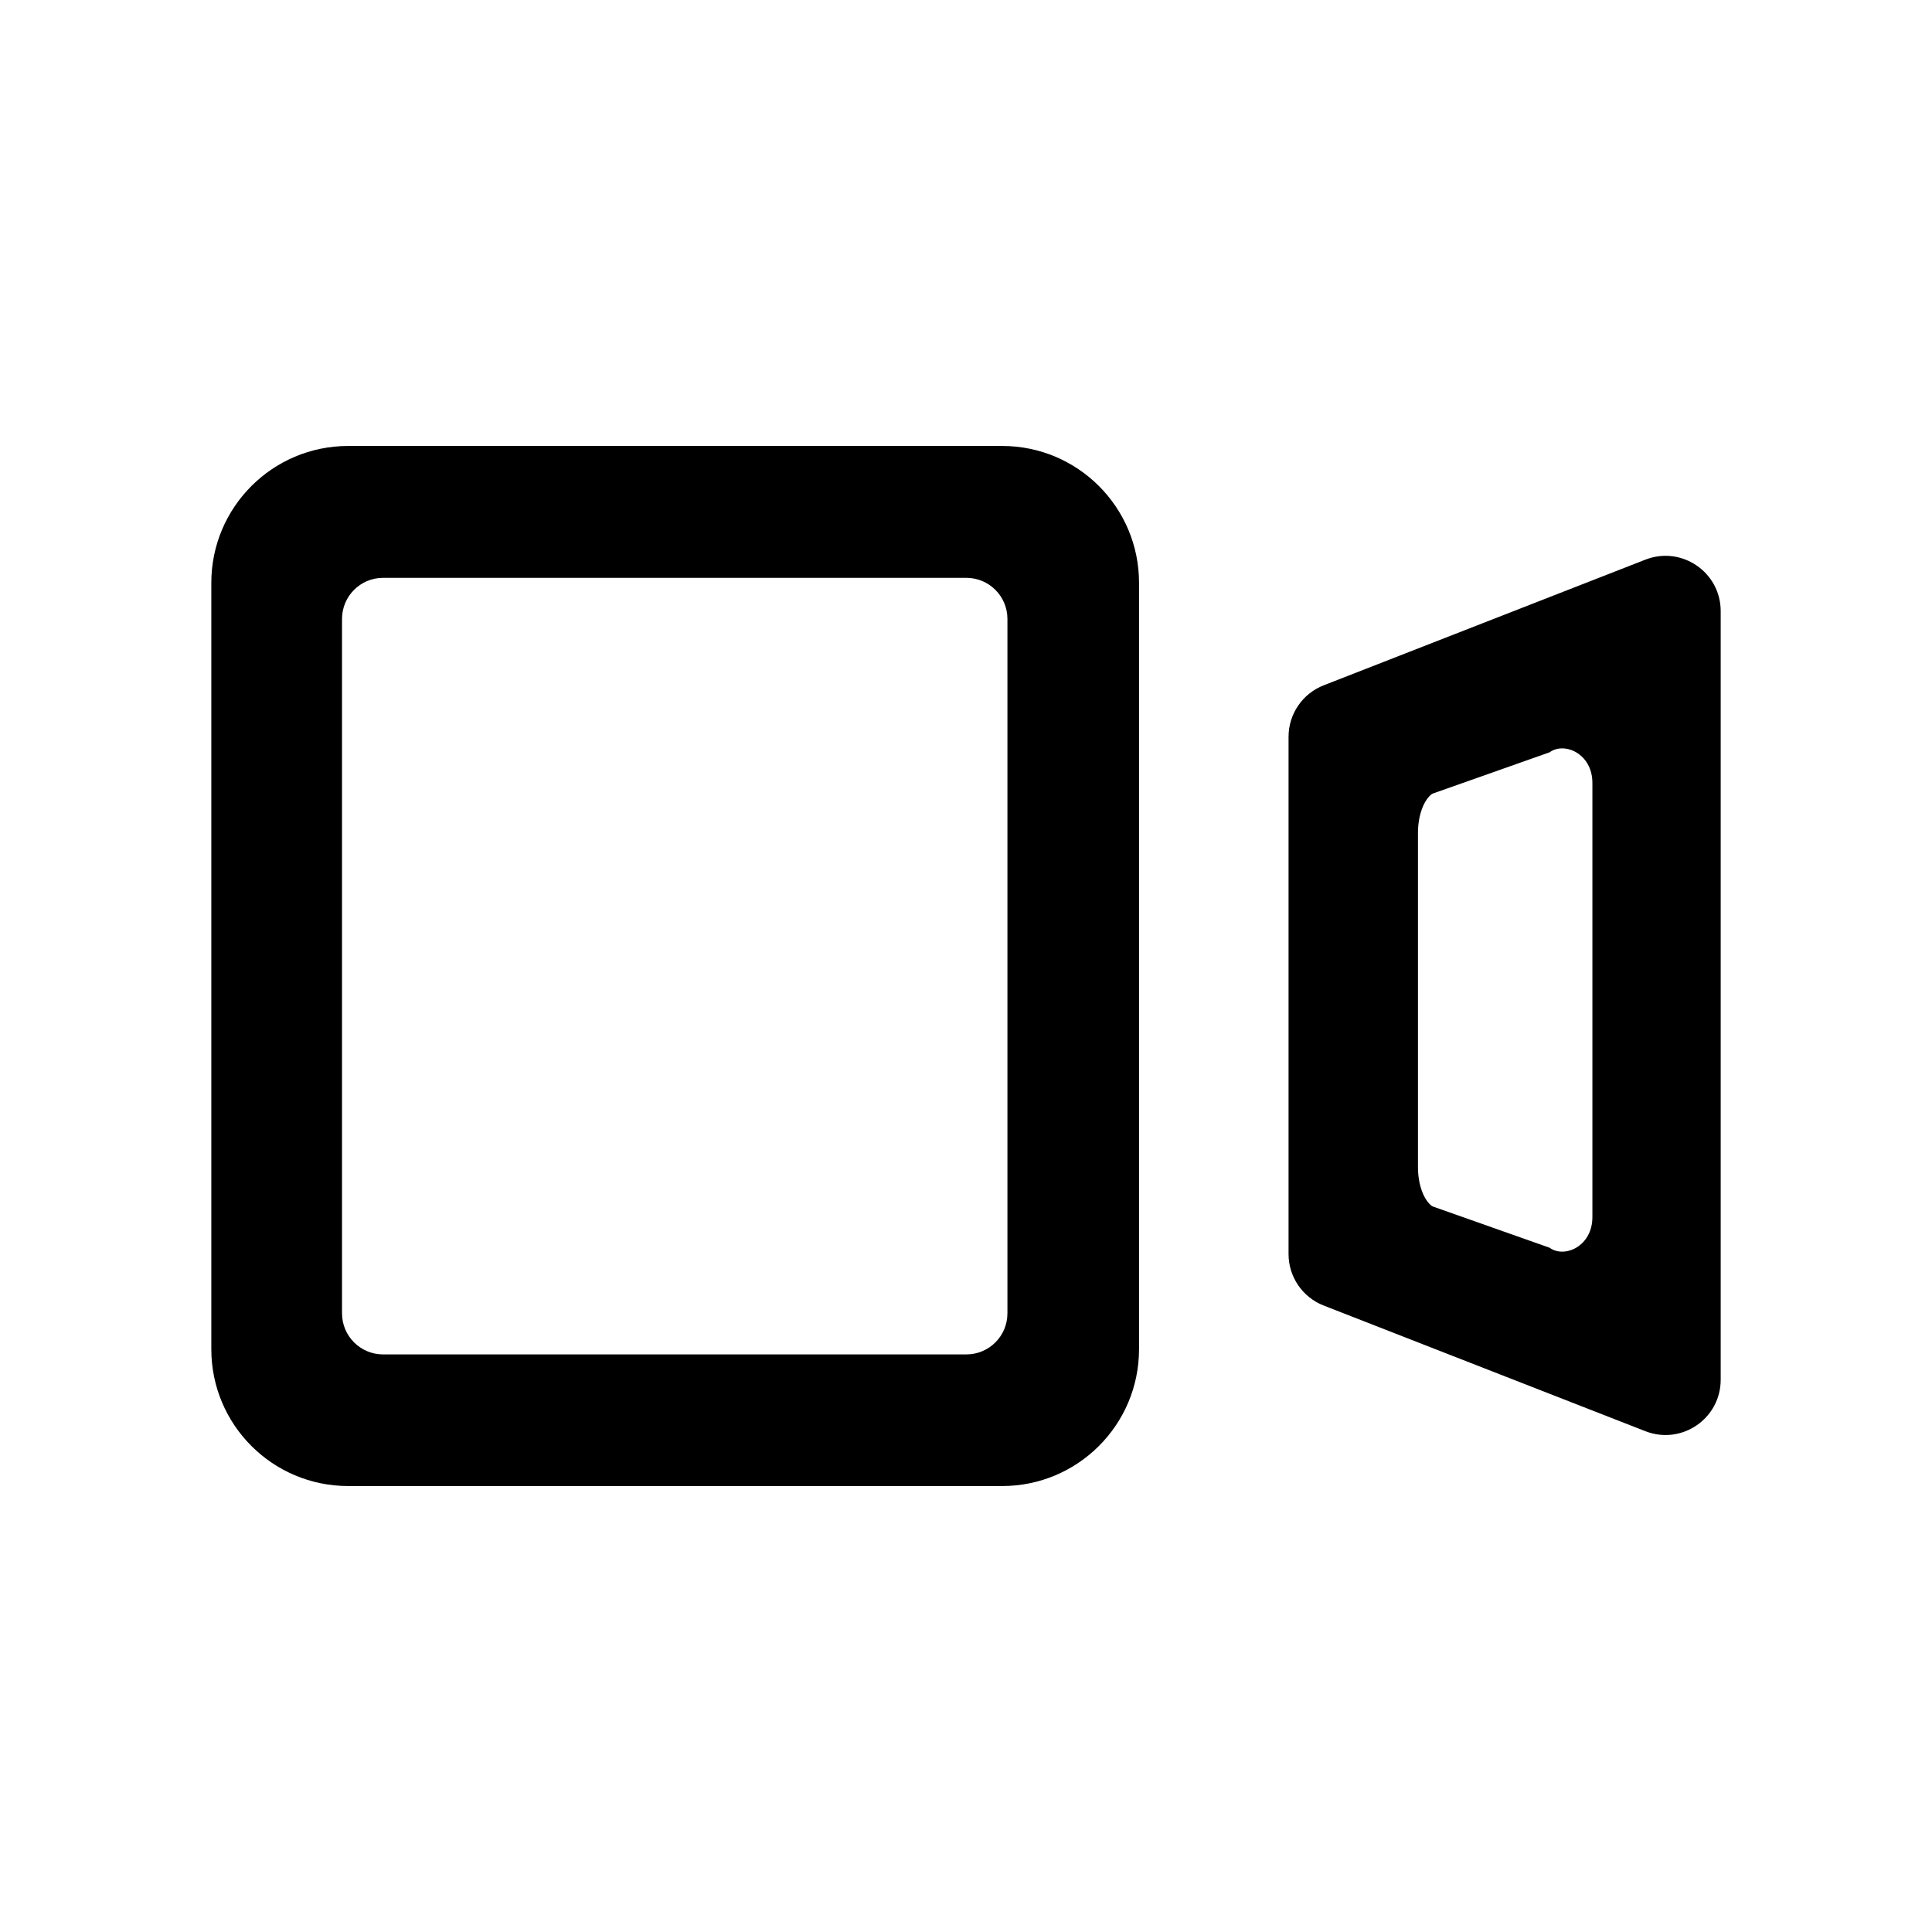 <svg xmlns="http://www.w3.org/2000/svg" width="512" height="512" viewBox="0 0 512 512">
  <defs>
    <style>
      .st0 {
        fill-rule: evenodd;
      }
    </style>
  </defs>
  <path class="st0" d="M266.979,348.05c0,6.01-4.873,10.883-10.883,10.883H101.524c-6.01,0-10.884-4.873-10.884-10.883v-184.033c0-6.01,4.873-10.883,10.884-10.883h154.573c6.01,0,10.883,4.872,10.883,10.883v184.033ZM265.582,118.184H92.272c-20.032,0-36.271,16.24-36.271,36.273v203.089c0,20.032,16.239,36.271,36.273,36.271h173.309c20.032,0,36.273-16.239,36.273-36.271v-203.089c0-20.032-16.241-36.273-36.273-36.273h-.001ZM436.041,148.315c9.598-3.75,19.959,3.327,19.959,13.63v203.705c0,10.302-10.362,17.379-19.959,13.63l-85.252-33.301c-5.613-2.194-9.308-7.604-9.309-13.631v-137.102c.001-6.027,3.696-11.436,9.309-13.63l85.252-33.301h0ZM422.002,207.499c0-7.836-7.459-10.985-11.333-8.134l-31.135,10.996c-2.266,1.668-3.758,5.785-3.758,10.369v88.571c0,4.585,1.492,8.7,3.758,10.368l31.135,10.996c3.874,2.852,11.333-.298,11.333-8.133v-115.035h0Z"/>
</svg>